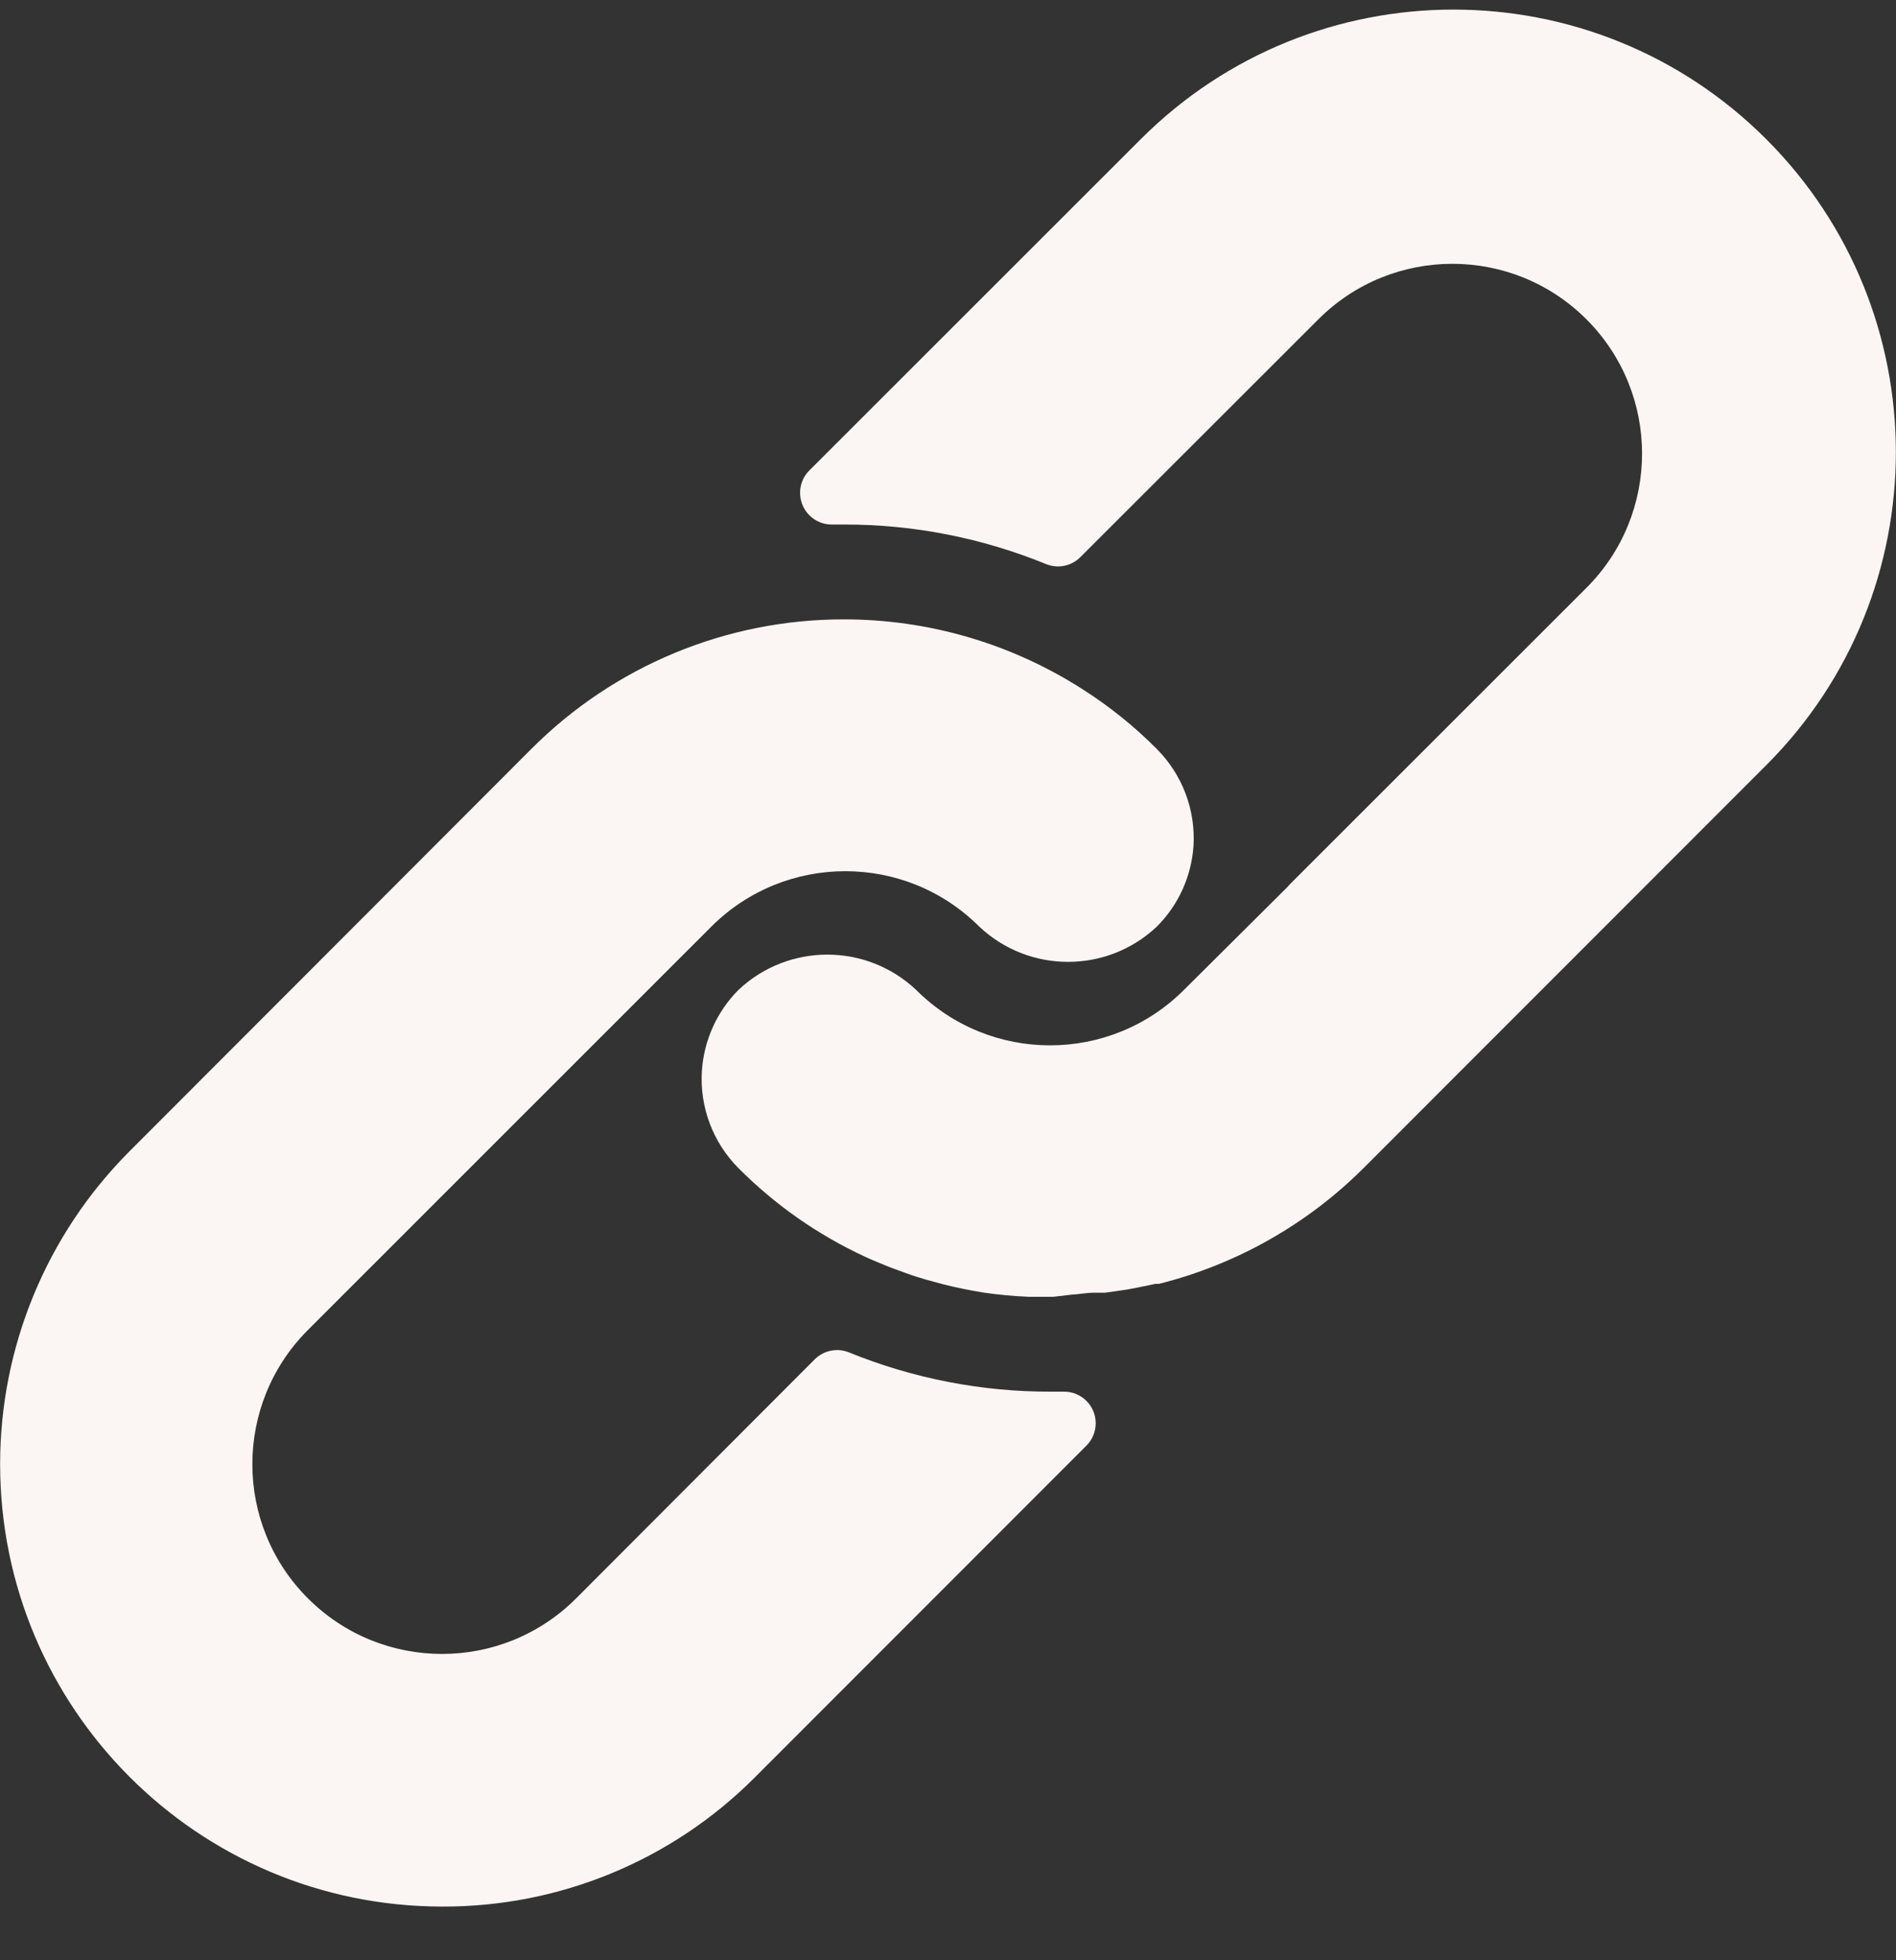 <svg width="30" height="31" viewBox="0 0 30 31" fill="none" xmlns="http://www.w3.org/2000/svg">
<rect x="0" y="0" width="30" height="31" fill="#333333" stroke="none"/>
<g clip-path="url(#clip0_2798_19103)">
<path d="M18.304 11.845C17.949 11.487 17.555 11.171 17.129 10.9C16.003 10.178 14.693 9.795 13.355 9.795C11.498 9.792 9.717 10.53 8.406 11.845L2.047 18.209C0.739 19.52 0.003 21.296 0.002 23.148C-0.001 27.014 3.131 30.149 6.996 30.151C8.85 30.158 10.63 29.424 11.94 28.112L17.189 22.863C17.285 22.768 17.338 22.639 17.337 22.505C17.336 22.229 17.11 22.006 16.834 22.008H16.634C15.538 22.012 14.451 21.801 13.435 21.388C13.248 21.311 13.033 21.355 12.89 21.498L9.116 25.277C7.944 26.449 6.044 26.449 4.872 25.277C3.7 24.105 3.7 22.205 4.872 21.033L11.255 14.654C12.427 13.485 14.324 13.485 15.495 14.654C16.284 15.397 17.515 15.397 18.304 14.654C18.644 14.315 18.85 13.864 18.884 13.384C18.921 12.812 18.709 12.251 18.304 11.845Z" fill="#FBF6F4"/>
<path d="M27.948 2.202C25.214 -0.532 20.783 -0.532 18.049 2.202L12.805 7.441C12.661 7.585 12.62 7.803 12.7 7.991C12.78 8.179 12.966 8.299 13.17 8.295H13.355C14.451 8.293 15.536 8.506 16.55 8.92C16.737 8.997 16.952 8.954 17.095 8.81L20.859 5.051C22.031 3.879 23.931 3.879 25.103 5.051C26.275 6.223 26.275 8.123 25.103 9.295L20.414 13.979L20.374 14.024L18.734 15.654C17.563 16.824 15.666 16.824 14.495 15.654C13.706 14.911 12.475 14.911 11.685 15.654C11.344 15.997 11.138 16.451 11.106 16.934C11.069 17.507 11.28 18.067 11.685 18.474C12.264 19.055 12.941 19.529 13.685 19.873C13.79 19.923 13.895 19.963 14 20.008C14.105 20.053 14.215 20.088 14.32 20.128C14.425 20.168 14.535 20.203 14.64 20.233L14.935 20.313C15.135 20.363 15.335 20.403 15.54 20.438C15.787 20.475 16.035 20.498 16.285 20.508H16.635H16.665L16.965 20.473C17.075 20.468 17.189 20.443 17.32 20.443H17.489L17.834 20.393L17.994 20.363L18.284 20.303H18.339C19.567 19.995 20.689 19.359 21.584 18.464L27.948 12.1C30.681 9.367 30.681 4.935 27.948 2.202Z" fill="#FBF6F4"/>
</g>
<defs>
<clipPath id="clip0_2798_19103">
<rect width="30" height="30" fill="white" transform="translate(0 0.152)"/>
</clipPath>
</defs>
</svg>
